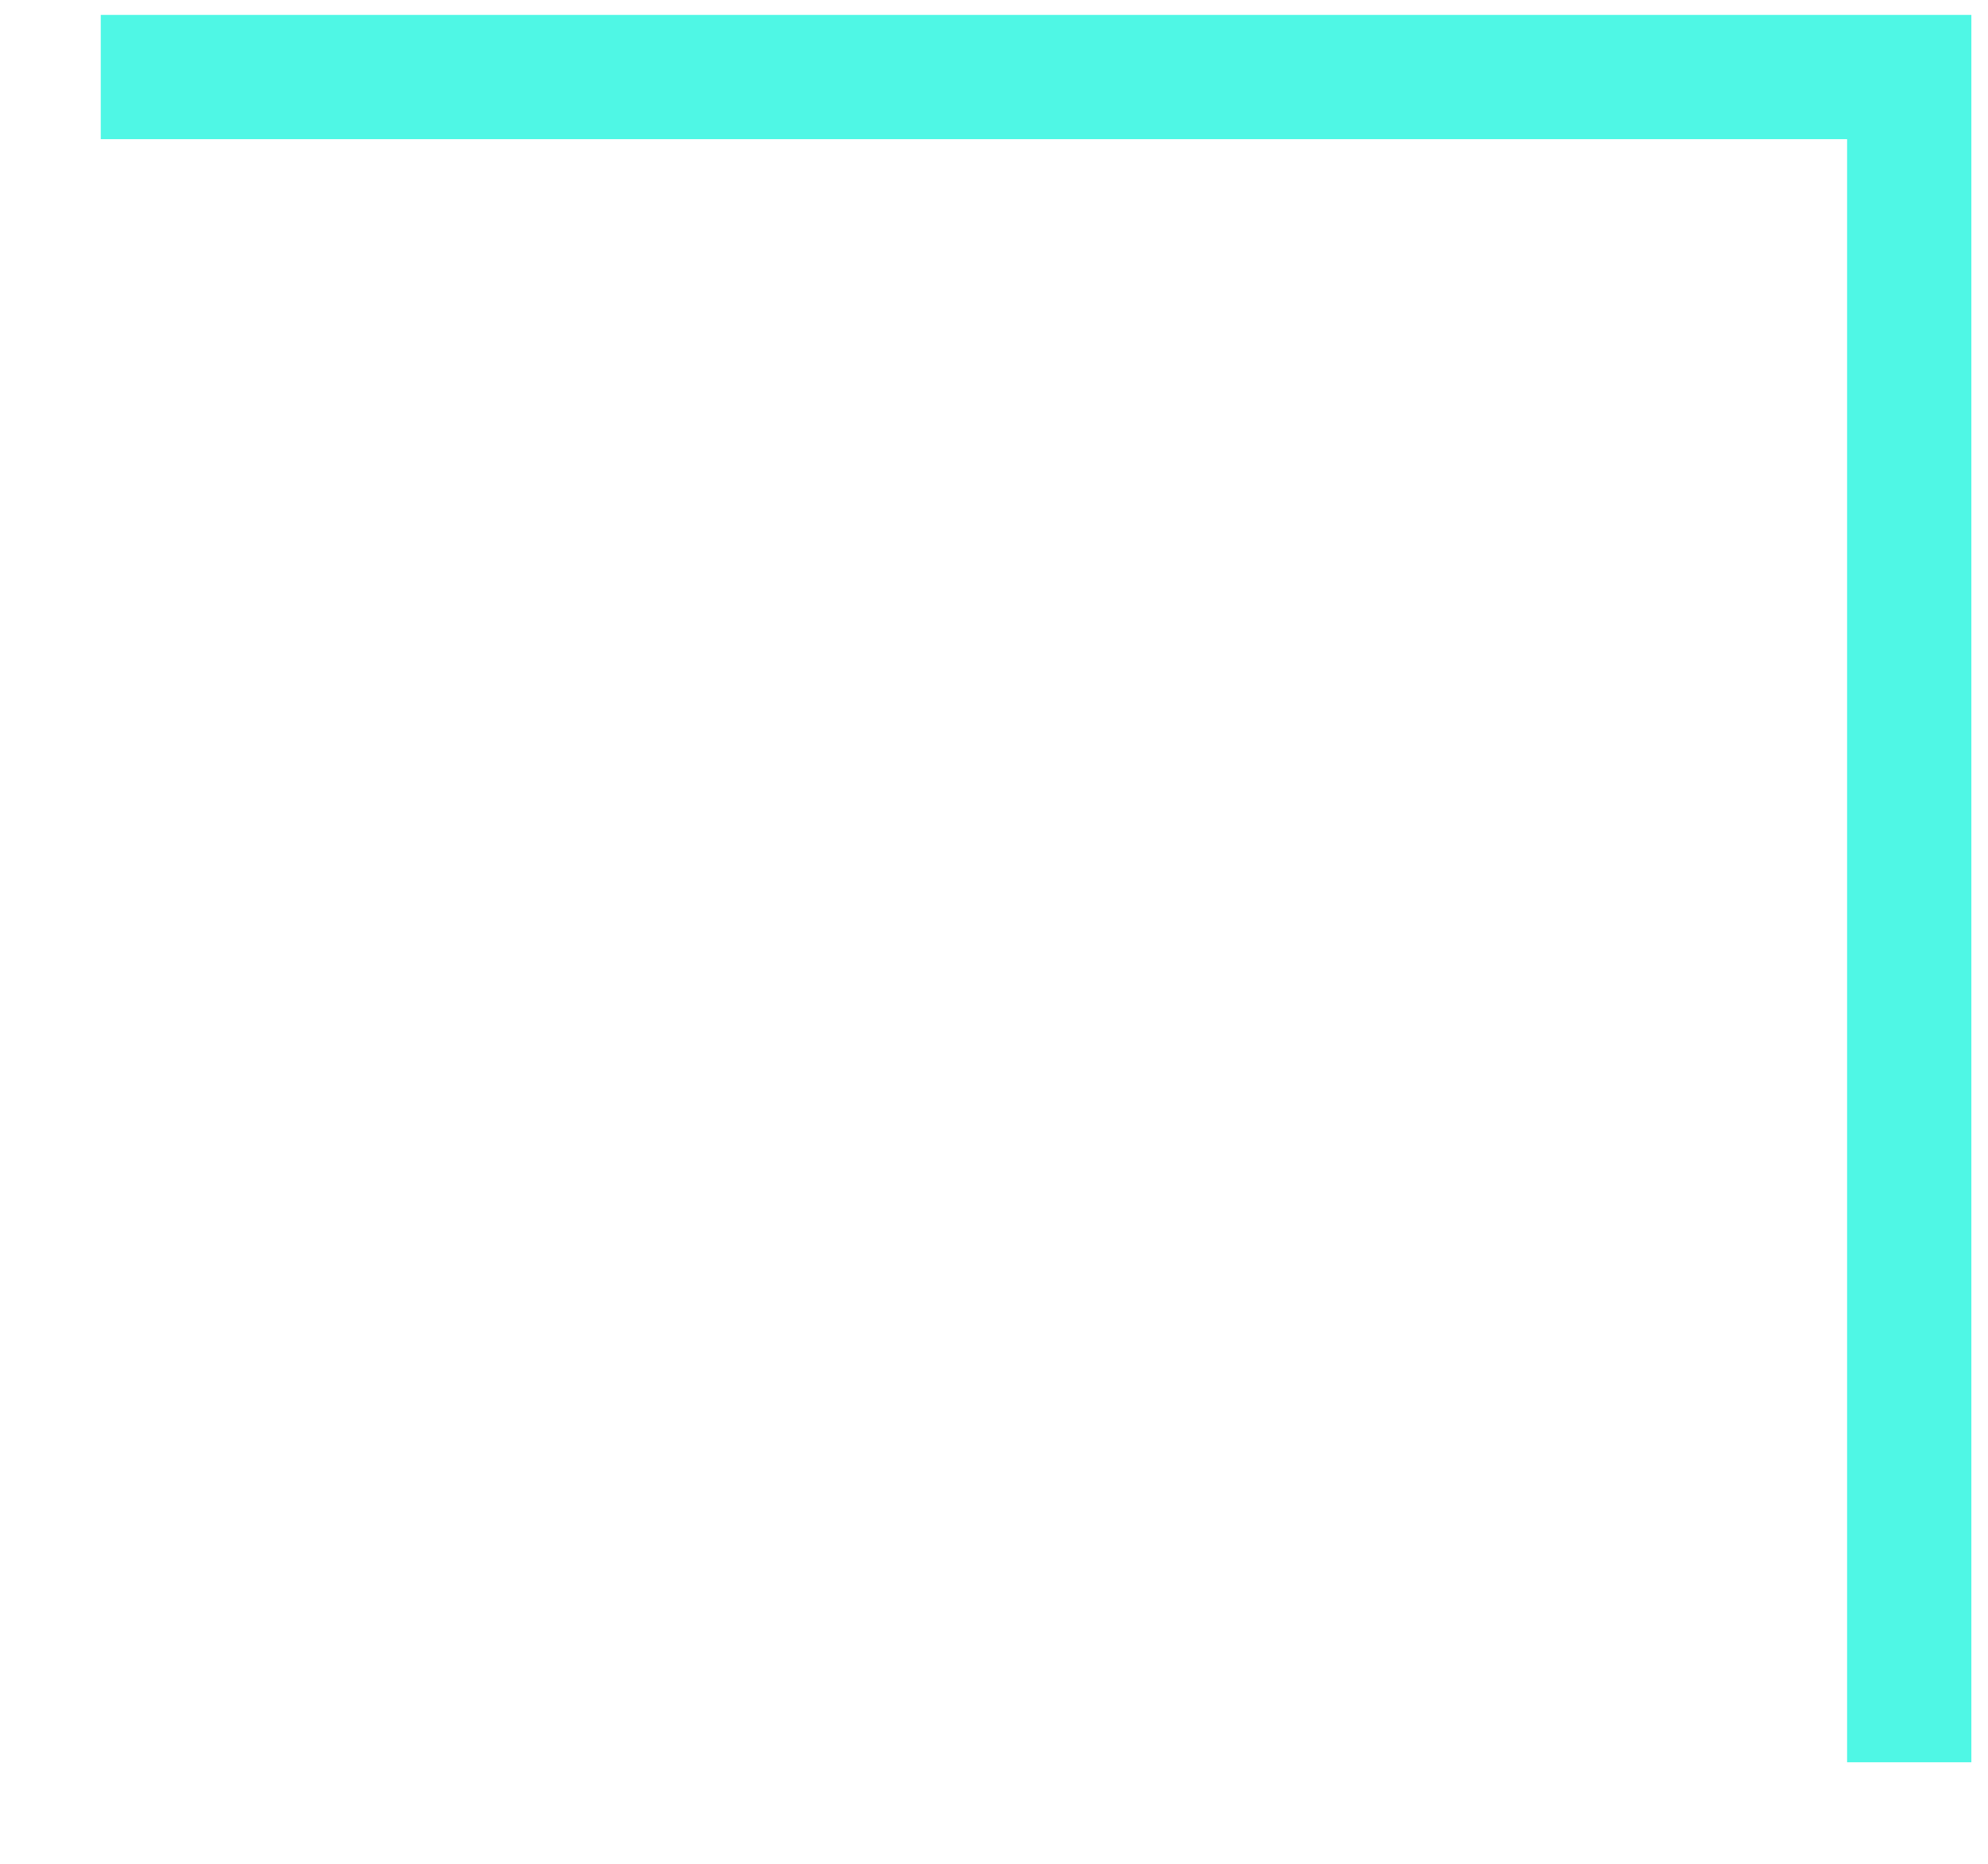 <?xml version="1.0" encoding="UTF-8" standalone="no"?>
<svg width="16px" height="15px" viewBox="0 0 16 15" version="1.1" xmlns="http://www.w3.org/2000/svg" xmlns:xlink="http://www.w3.org/1999/xlink">
    <!-- Generator: Sketch 40 (33762) - http://www.bohemiancoding.com/sketch -->
    <title>right1</title>
    <desc>Created with Sketch.</desc>
    <defs></defs>
    <g id="18f" stroke="none" stroke-width="1" fill="none" fill-rule="evenodd">
        <g id="地图-城市" transform="translate(-1262, -18)" stroke="#4FF7E5">
            <g id="地图" transform="translate(-1, -1)">
                <g id="全国地图背景" transform="translate(0.049, 0.171)">
                    <polyline id="right1" transform="translate(1271.039, 26.231) rotate(90) translate(-1271.039, -26.231) " points="1264.257 33.508 1264.257 18.953 1277.82 18.953"></polyline>
                </g>
            </g>
        </g>
    </g>
</svg>